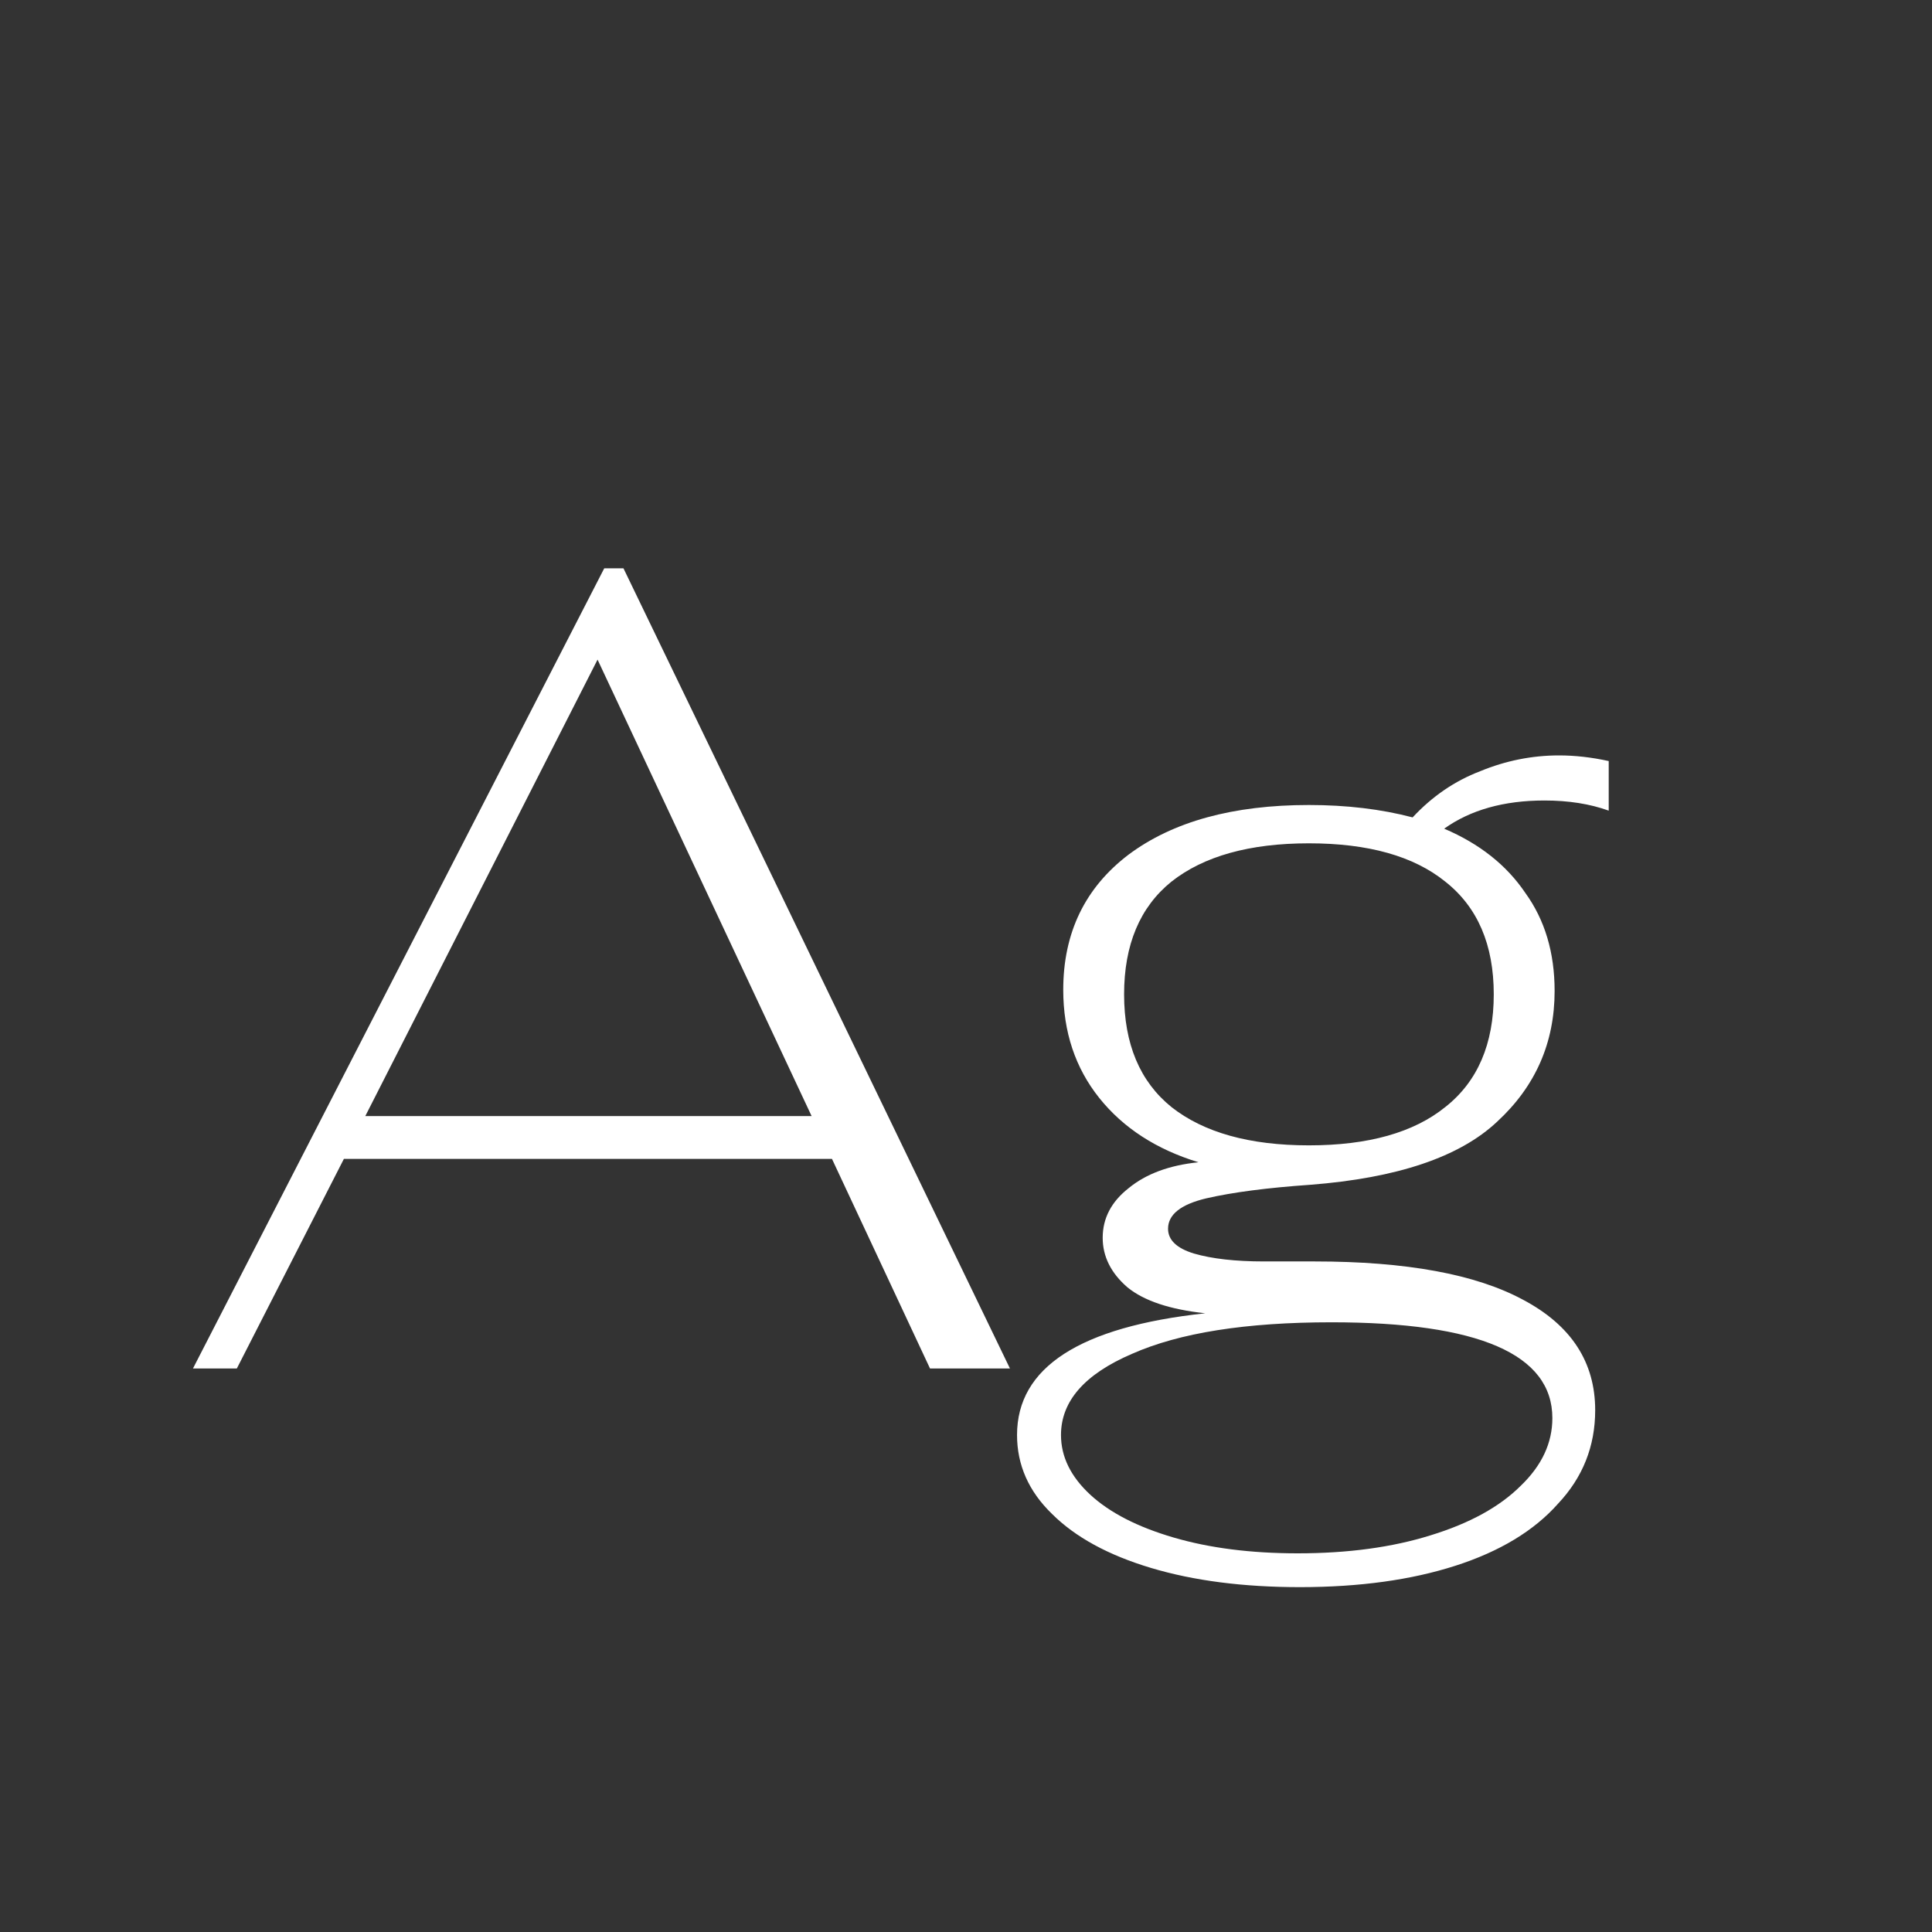 <svg width="24" height="24" viewBox="0 0 24 24" fill="none" xmlns="http://www.w3.org/2000/svg">
<rect x="0" y="0" width="24" height="24" fill="#333333" stroke="none"/>
<path d="M10.335 14.396H4.272L2.942 17H2.397L7.506 7.06H7.745L12.546 17H11.553L10.335 14.396ZM10.082 13.864L7.423 8.194L4.538 13.864H10.082ZM19.984 10.07C19.751 9.986 19.485 9.944 19.186 9.944C18.682 9.944 18.267 10.061 17.94 10.294C18.379 10.481 18.715 10.747 18.948 11.092C19.191 11.428 19.312 11.834 19.312 12.31C19.312 12.954 19.074 13.495 18.598 13.934C18.132 14.373 17.357 14.634 16.274 14.718C15.742 14.755 15.313 14.811 14.986 14.886C14.669 14.961 14.51 15.087 14.51 15.264C14.51 15.404 14.618 15.507 14.832 15.572C15.056 15.637 15.346 15.67 15.7 15.67H16.33C17.469 15.67 18.332 15.829 18.92 16.146C19.518 16.463 19.816 16.921 19.816 17.518C19.816 17.966 19.662 18.353 19.354 18.68C19.056 19.016 18.631 19.273 18.08 19.45C17.53 19.627 16.886 19.716 16.148 19.716C15.448 19.716 14.832 19.637 14.3 19.478C13.768 19.319 13.358 19.095 13.068 18.806C12.779 18.526 12.634 18.199 12.634 17.826C12.634 16.986 13.414 16.482 14.972 16.314C14.534 16.267 14.212 16.16 14.006 15.992C13.801 15.815 13.698 15.609 13.698 15.376C13.698 15.133 13.806 14.928 14.02 14.76C14.235 14.583 14.524 14.475 14.888 14.438C14.366 14.279 13.955 14.013 13.656 13.64C13.358 13.267 13.208 12.819 13.208 12.296C13.208 11.587 13.479 11.027 14.02 10.616C14.571 10.205 15.318 10 16.26 10C16.727 10 17.156 10.051 17.548 10.154C17.791 9.893 18.071 9.701 18.388 9.58C18.706 9.449 19.032 9.384 19.368 9.384C19.564 9.384 19.77 9.407 19.984 9.454V10.07ZM18.556 12.352C18.556 11.736 18.356 11.269 17.954 10.952C17.562 10.635 16.998 10.476 16.26 10.476C15.523 10.476 14.954 10.635 14.552 10.952C14.16 11.269 13.964 11.736 13.964 12.352C13.964 12.968 14.16 13.435 14.552 13.752C14.954 14.069 15.523 14.228 16.26 14.228C16.998 14.228 17.562 14.069 17.954 13.752C18.356 13.435 18.556 12.968 18.556 12.352ZM16.54 16.426C15.476 16.426 14.65 16.557 14.062 16.818C13.474 17.07 13.18 17.406 13.18 17.826C13.18 18.097 13.302 18.344 13.544 18.568C13.787 18.792 14.132 18.969 14.58 19.1C15.028 19.231 15.542 19.296 16.12 19.296C16.746 19.296 17.296 19.221 17.772 19.072C18.258 18.923 18.631 18.717 18.892 18.456C19.154 18.204 19.284 17.924 19.284 17.616C19.284 16.823 18.37 16.426 16.54 16.426Z" fill="white"/>
</svg>
